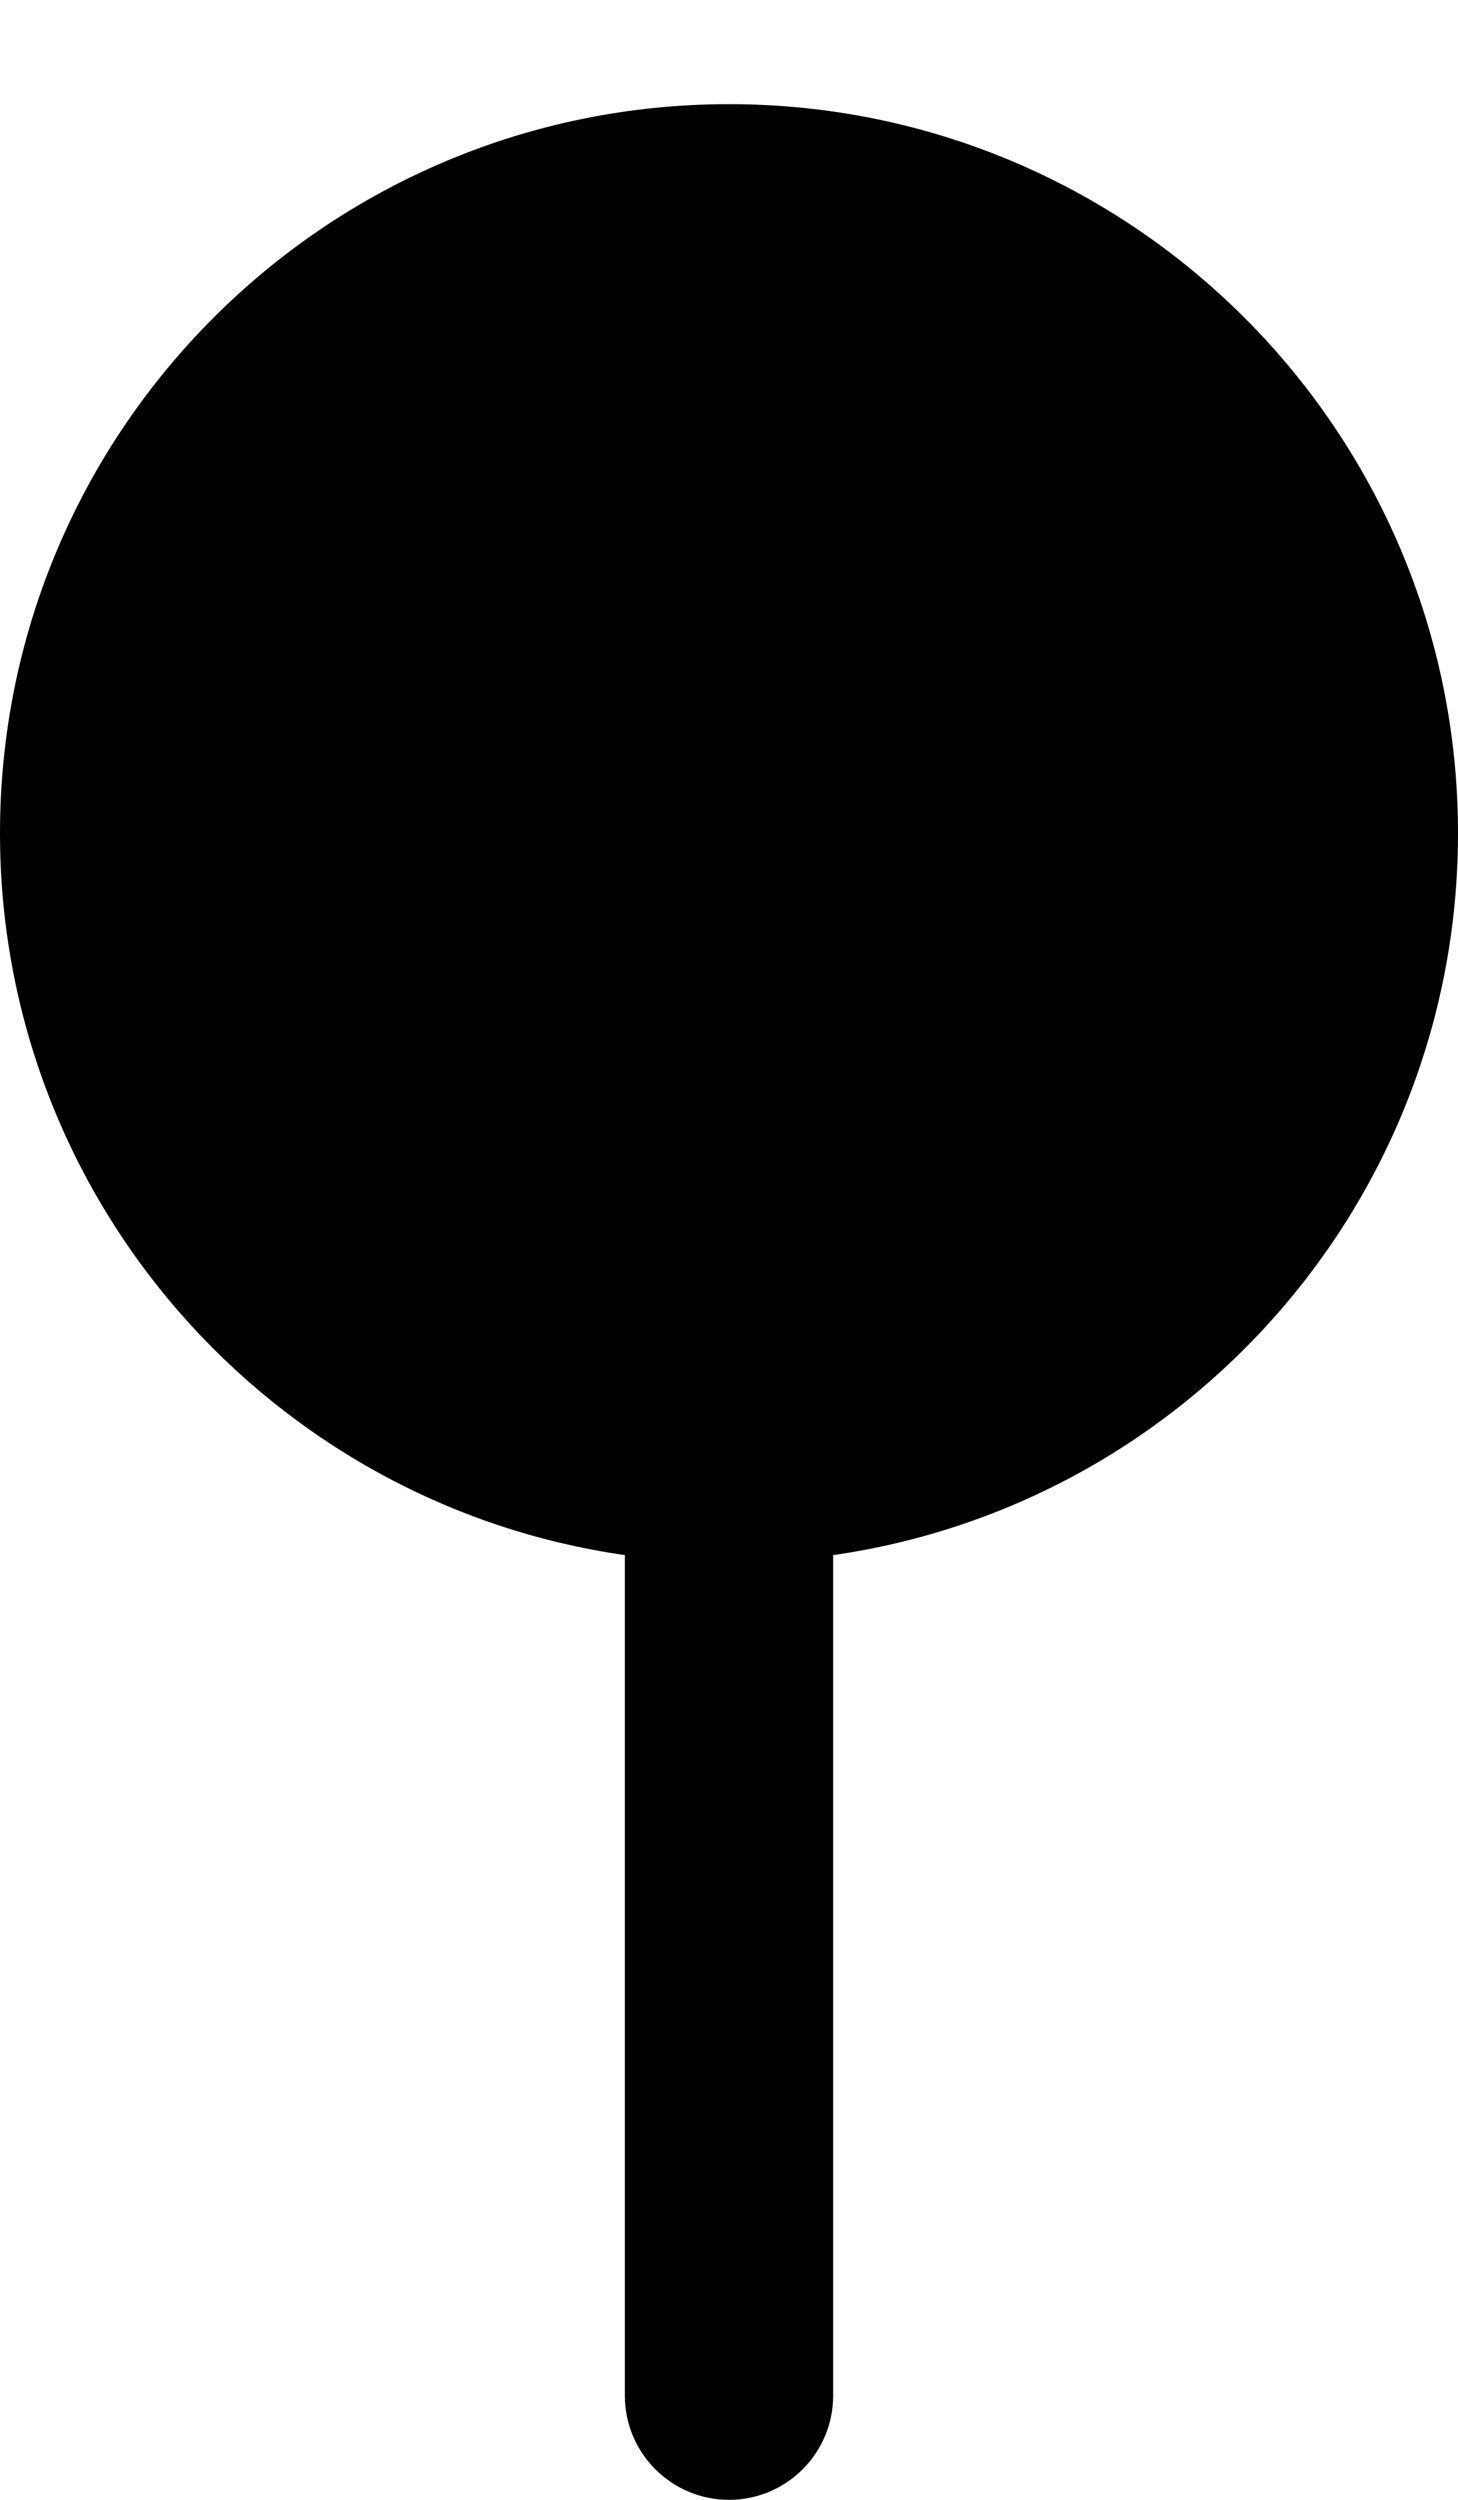 <?xml version="1.0" encoding="UTF-8"?>
<svg width="7px" height="12px" viewBox="0 0 7 12" version="1.1" xmlns="http://www.w3.org/2000/svg" xmlns:xlink="http://www.w3.org/1999/xlink">
    <!-- Generator: Sketch 52.4 (67378) - http://www.bohemiancoding.com/sketch -->
    <title>Path</title>
    <desc>Created with Sketch.</desc>
    <g id="Design" stroke="none" stroke-width="1" fill-rule="evenodd">
        <g id="08-01类型管理" transform="translate(-715, -510)" fill-rule="nonzero">
            <path d="M718,517.465 C716.304,517.222 715,515.763 715,514 C715,512.067 716.567,510.5 718.5,510.5 C720.433,510.5 722,512.067 722,514 C722,515.763 720.696,517.222 719,517.465 L719,521.5 C719,521.776 718.776,522 718.5,522 C718.224,522 718,521.776 718,521.5 L718,517.465 Z" id="Path"></path>
        </g>
    </g>
</svg>
